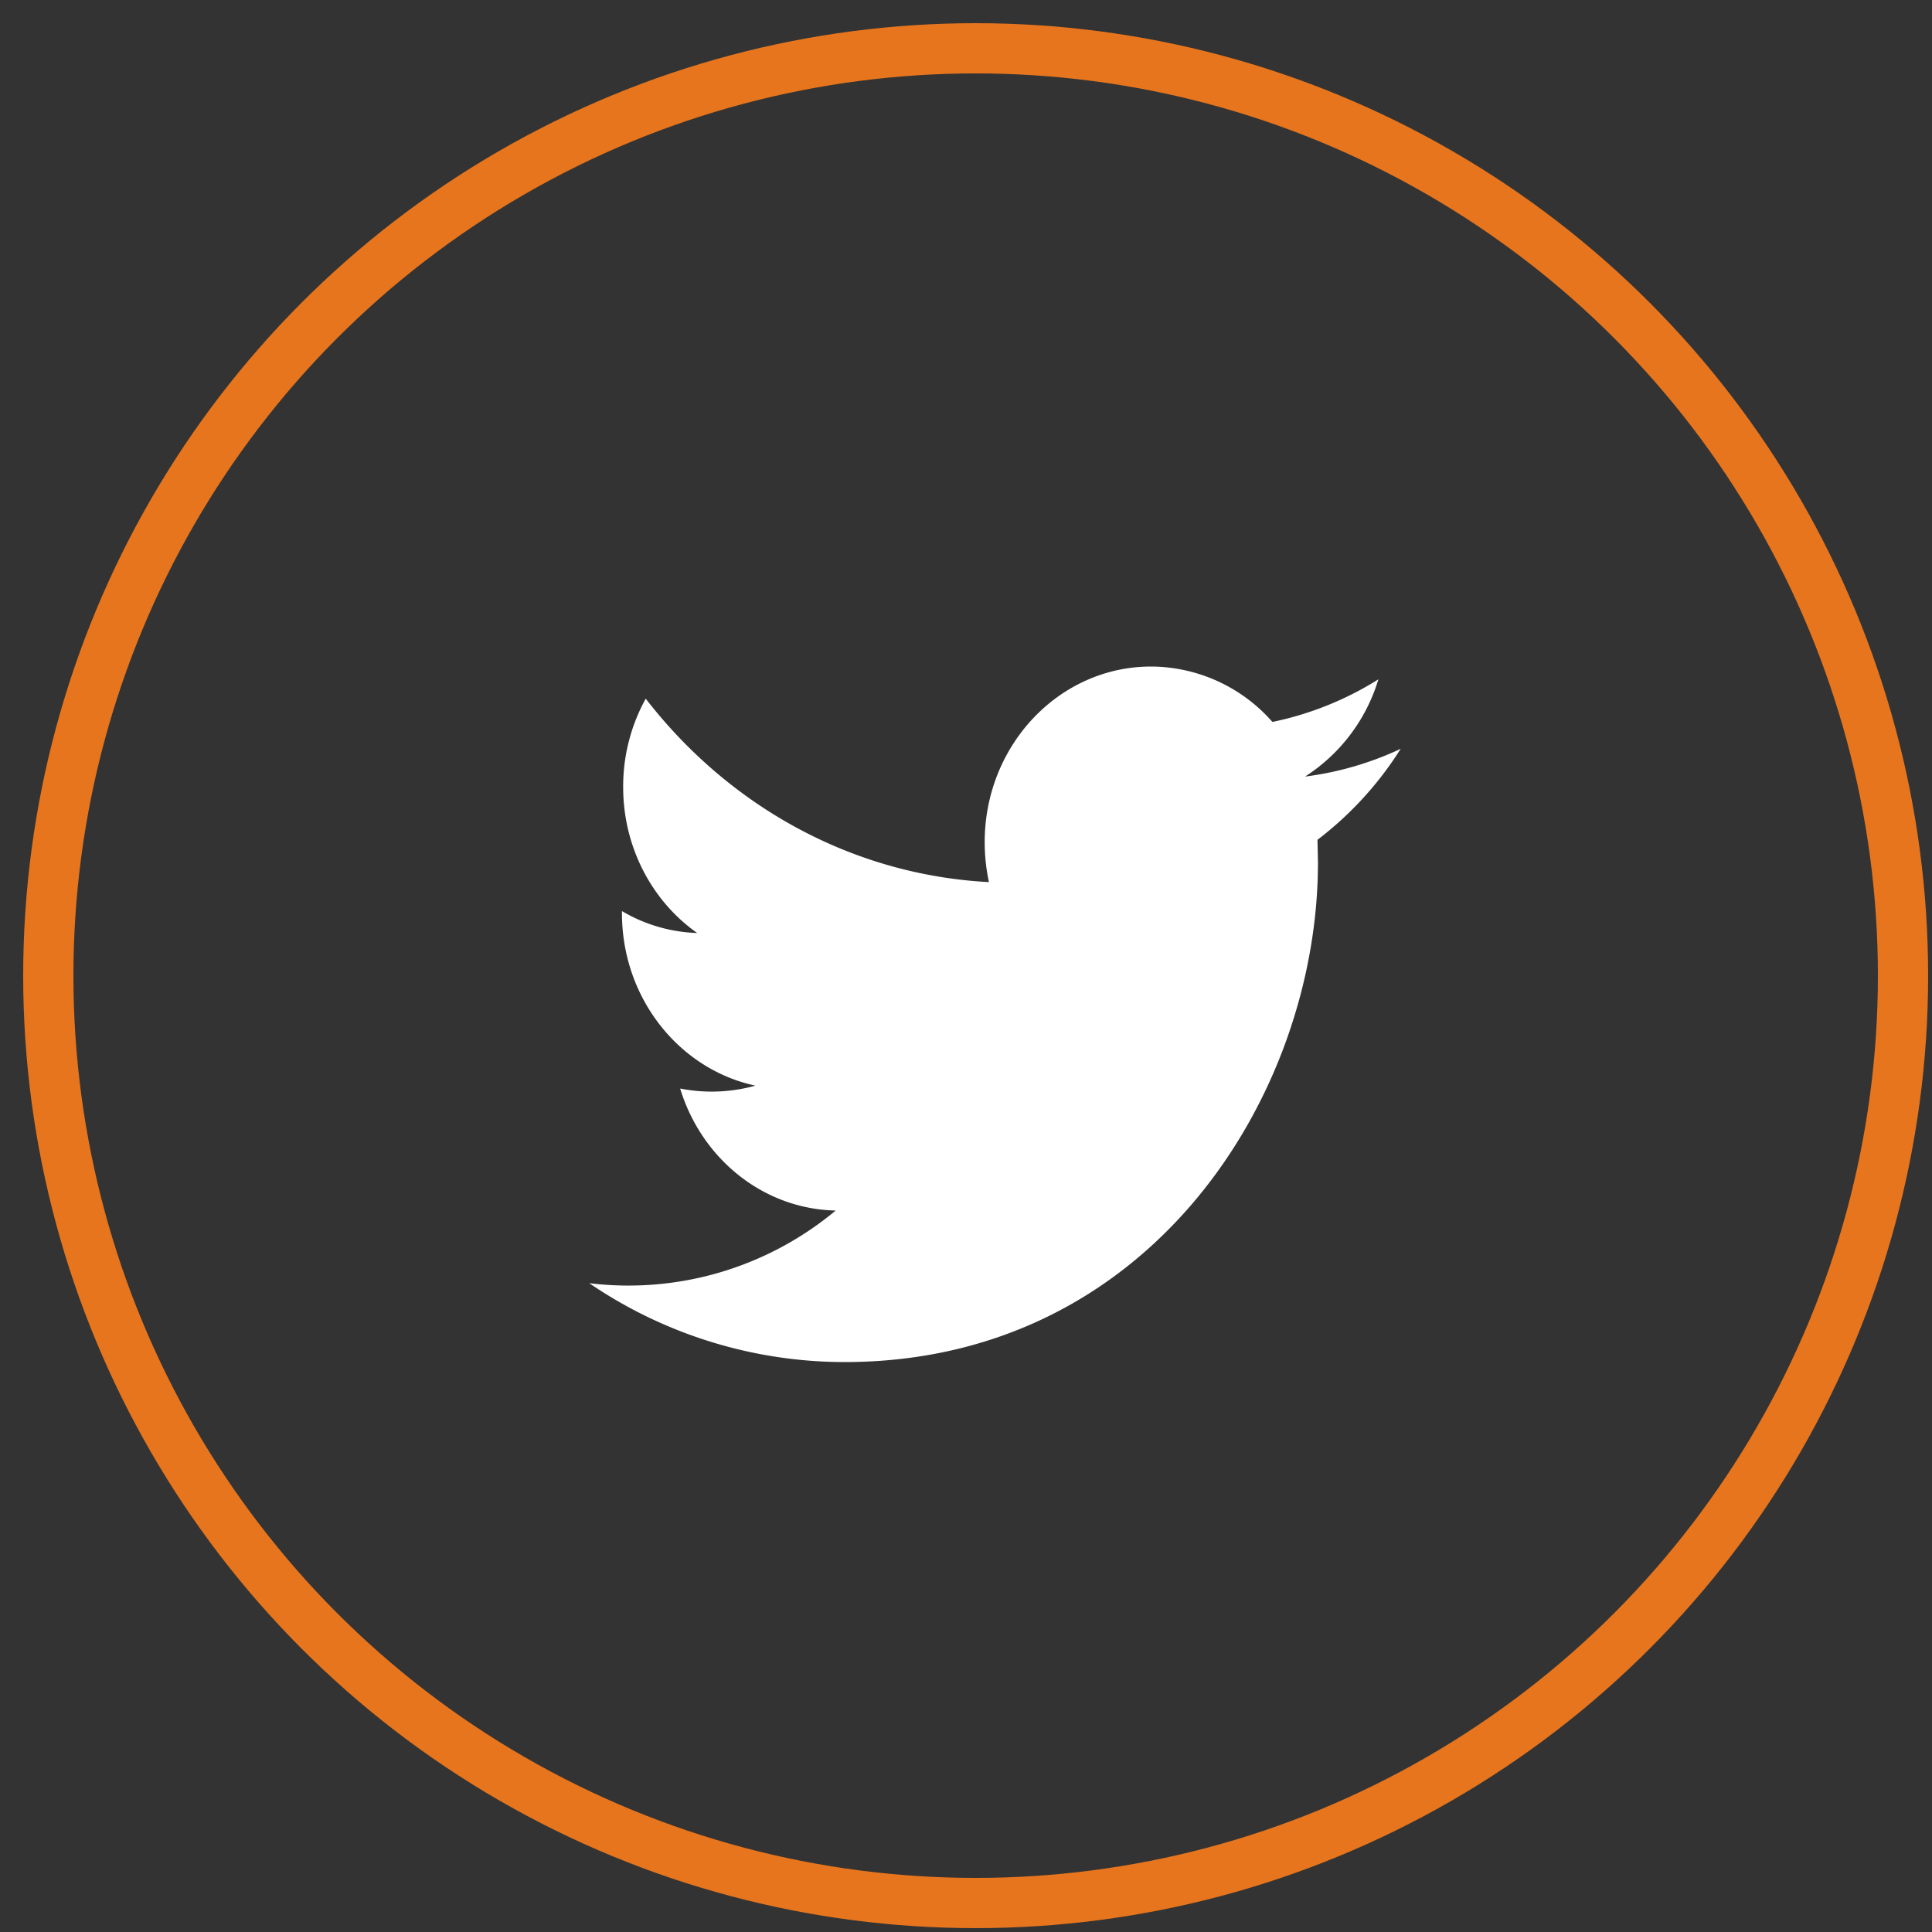 <svg width="40" height="40" xmlns="http://www.w3.org/2000/svg"><rect width="100%" height="100%" fill="#333333" stroke="none"/><g id="Desktop" stroke="none" stroke-width="1" fill="none" fill-rule="evenodd"><g id="Mobile-Menu-1" transform="translate(-42 -610)"><g id="Group-23" transform="translate(43 611)"><g id="Twitter-Icon"><circle id="Oval" stroke="#E7751D" stroke-width="1.04" cx="19.2" cy="19.2" r="19.2"/><path d="M28 14.503a6.608 6.608 0 01-1.98.575 3.635 3.635 0 001.518-2.013 6.654 6.654 0 01-2.194.882 3.36 3.36 0 00-2.512-1.147c-1.902 0-3.445 1.629-3.445 3.635 0 .287.031.563.088.828-2.867-.152-5.403-1.596-7.106-3.798a3.762 3.762 0 00-.467 1.83c0 1.26.61 2.374 1.533 3.022a3.26 3.26 0 01-1.558-.454v.044c0 1.763 1.19 3.234 2.763 3.57a3.381 3.381 0 01-1.558.06c.44 1.445 1.711 2.493 3.22 2.526a6.7 6.7 0 01-5.102 1.504 9.387 9.387 0 005.285 1.633c6.336 0 9.802-5.54 9.802-10.342l-.01-.471A7.166 7.166 0 0028 14.503z" id="Fill-1" fill="#FFF"/></g></g></g></g></svg>